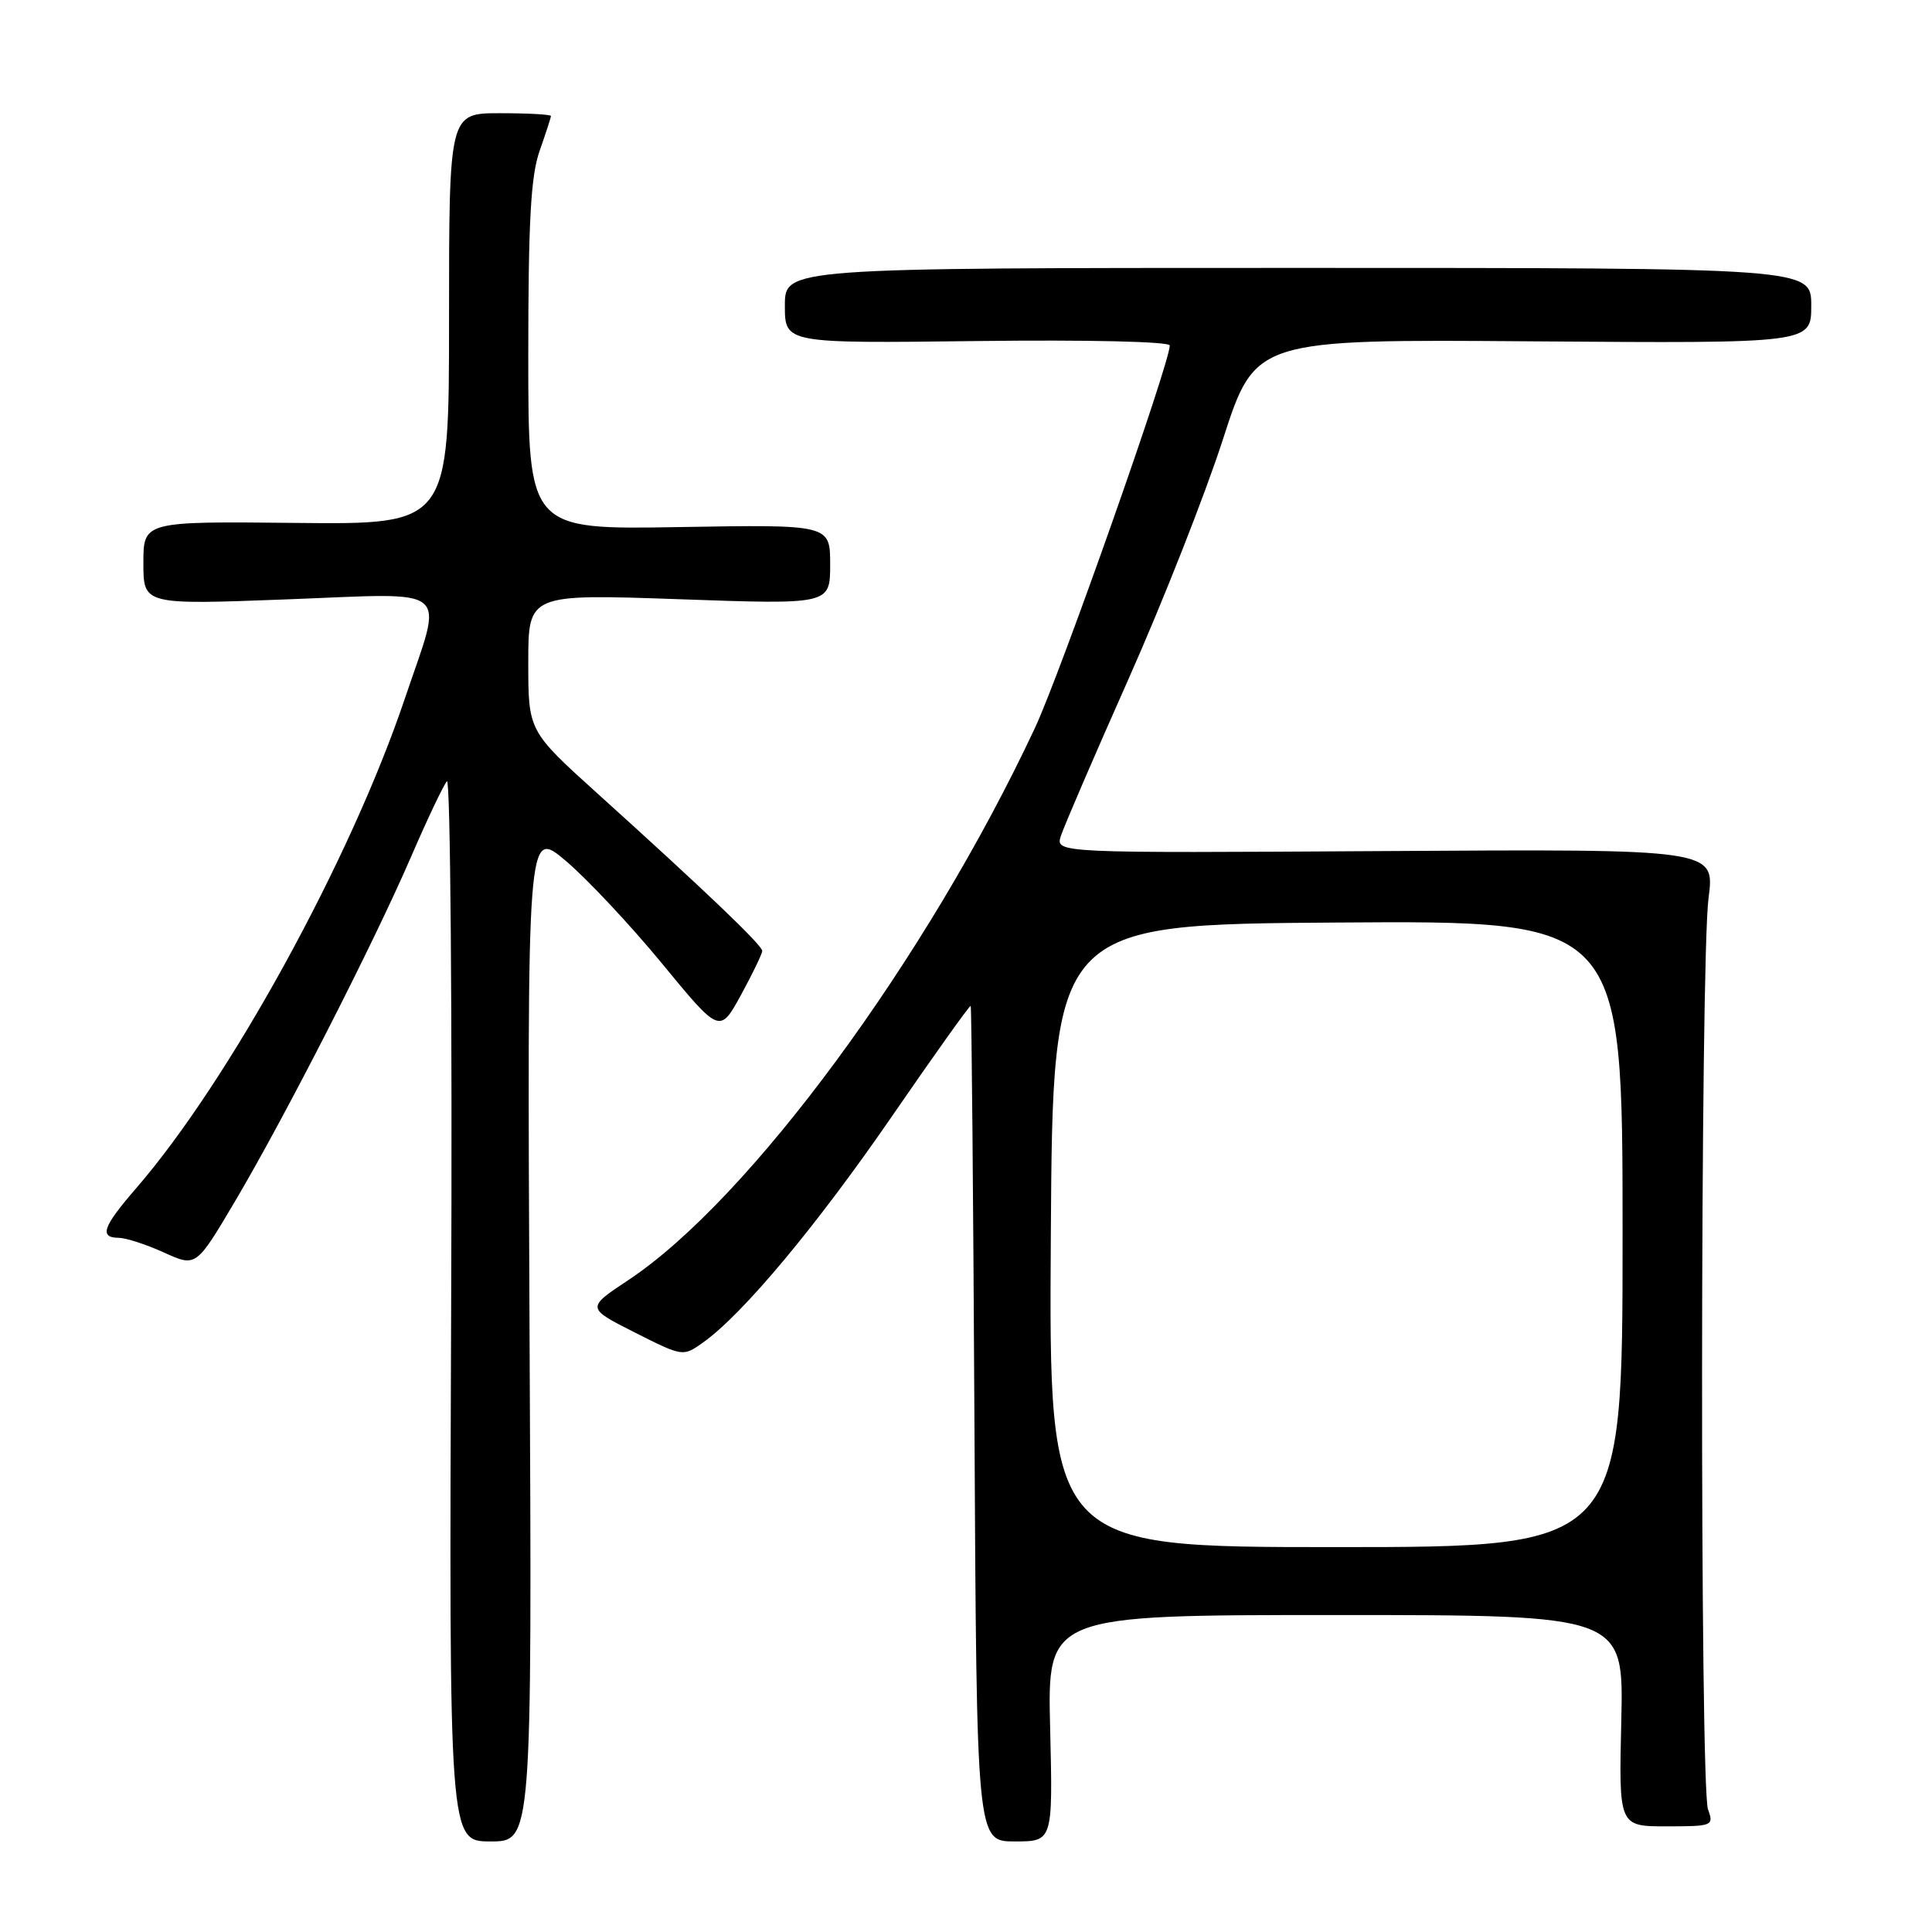<?xml version="1.0" encoding="UTF-8" standalone="no"?>
<!DOCTYPE svg PUBLIC "-//W3C//DTD SVG 1.1//EN" "http://www.w3.org/Graphics/SVG/1.1/DTD/svg11.dtd" >
<svg xmlns="http://www.w3.org/2000/svg" xmlns:xlink="http://www.w3.org/1999/xlink" version="1.1" viewBox="0 0 256 256">
 <g >
 <path fill="currentColor"
d=" M 70.17 176.88 C 69.85 109.75 69.85 109.75 74.96 114.06 C 77.76 116.43 83.51 122.55 87.72 127.67 C 95.37 136.97 95.37 136.97 98.19 131.83 C 99.73 129.00 101.00 126.37 101.00 126.00 C 101.00 125.25 93.45 118.03 79.21 105.18 C 70.00 96.86 70.00 96.86 70.00 87.78 C 70.00 78.70 70.00 78.70 90.00 79.40 C 110.00 80.11 110.00 80.11 110.00 74.80 C 110.00 69.50 110.00 69.50 90.00 69.84 C 70.00 70.18 70.00 70.18 70.00 47.22 C 70.00 29.36 70.33 23.31 71.50 20.00 C 72.32 17.66 73.00 15.58 73.00 15.37 C 73.00 15.17 69.96 15.00 66.25 15.00 C 59.50 15.00 59.50 15.00 59.50 42.25 C 59.50 69.50 59.50 69.50 39.25 69.29 C 19.00 69.08 19.00 69.08 19.00 74.61 C 19.00 80.14 19.00 80.14 38.00 79.42 C 60.31 78.58 58.79 77.31 53.65 92.55 C 46.46 113.89 30.38 143.19 18.05 157.44 C 13.60 162.58 13.11 163.99 15.75 164.02 C 16.71 164.03 19.41 164.91 21.74 165.97 C 25.98 167.90 25.98 167.90 31.13 159.20 C 37.76 147.99 49.51 125.01 54.48 113.50 C 56.62 108.55 58.75 104.06 59.22 103.52 C 59.68 102.98 59.94 134.36 59.78 173.27 C 59.50 244.00 59.50 244.00 65.00 244.00 C 70.50 244.00 70.50 244.00 70.17 176.88 Z  M 139.15 229.00 C 138.78 214.00 138.78 214.00 176.97 214.00 C 215.15 214.00 215.15 214.00 214.83 228.00 C 214.50 242.00 214.50 242.00 220.82 242.00 C 226.94 242.00 227.11 241.93 226.32 239.75 C 225.23 236.75 225.29 127.31 226.39 119.00 C 227.24 112.50 227.24 112.50 183.55 112.77 C 139.85 113.04 139.85 113.04 140.57 110.77 C 140.97 109.52 145.00 100.17 149.52 90.00 C 154.05 79.83 159.68 65.53 162.04 58.23 C 166.33 44.95 166.33 44.95 203.16 45.23 C 240.00 45.50 240.00 45.50 240.00 40.50 C 240.00 35.50 240.00 35.50 172.00 35.50 C 104.00 35.50 104.00 35.50 104.00 40.50 C 104.00 45.50 104.00 45.50 129.50 45.19 C 144.17 45.01 155.00 45.26 155.00 45.78 C 155.00 48.15 140.51 89.25 137.13 96.47 C 122.80 127.05 99.29 158.98 83.27 169.61 C 77.69 173.31 77.69 173.31 84.09 176.55 C 90.50 179.78 90.50 179.78 93.17 177.88 C 98.44 174.13 108.20 162.43 118.22 147.87 C 123.82 139.73 128.50 133.17 128.62 133.29 C 128.74 133.40 128.96 158.36 129.12 188.75 C 129.41 244.00 129.41 244.00 134.46 244.00 C 139.51 244.00 139.51 244.00 139.15 229.00 Z  M 139.24 163.75 C 139.50 122.50 139.50 122.50 177.25 122.24 C 215.00 121.98 215.00 121.98 215.00 163.49 C 215.00 205.00 215.00 205.00 176.99 205.00 C 138.98 205.00 138.98 205.00 139.24 163.75 Z "/>
</g>
</svg>